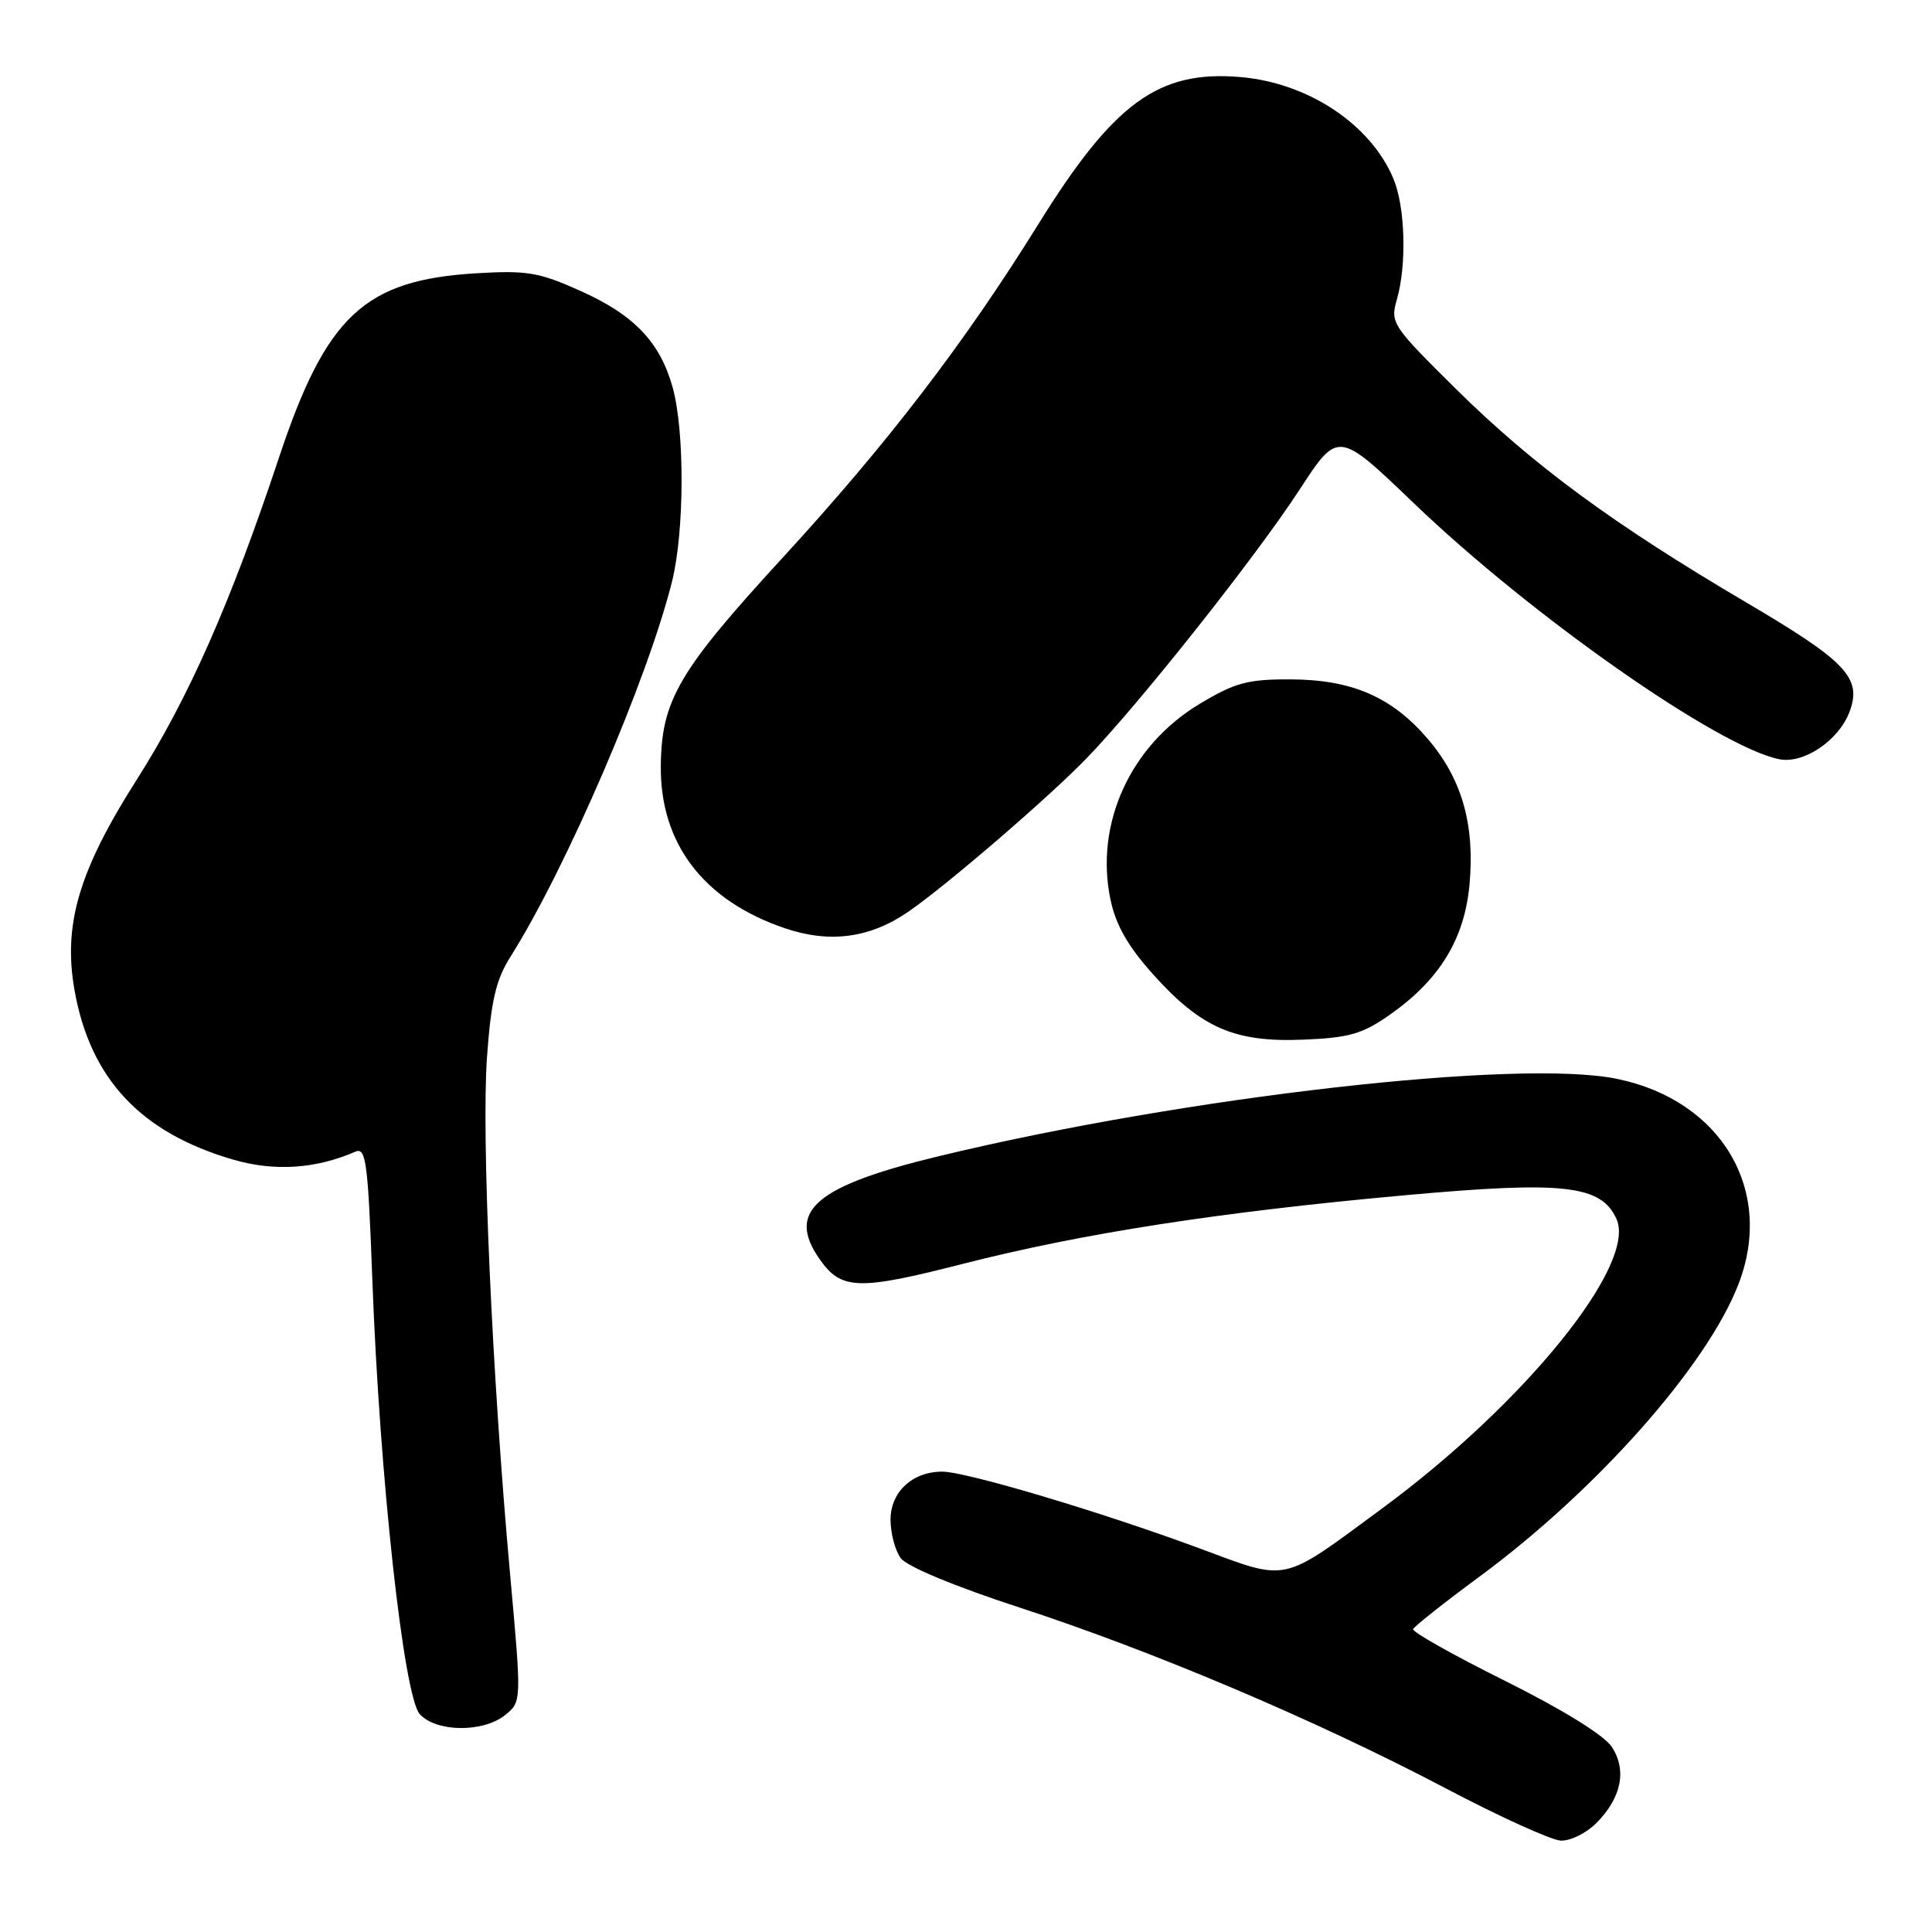 <?xml version="1.0" encoding="UTF-8" standalone="no"?>
<!DOCTYPE svg PUBLIC "-//W3C//DTD SVG 1.1//EN" "http://www.w3.org/Graphics/SVG/1.1/DTD/svg11.dtd" >
<svg xmlns="http://www.w3.org/2000/svg" xmlns:xlink="http://www.w3.org/1999/xlink" version="1.1" viewBox="0 0 256 256">
 <g >
 <path fill="currentColor"
d=" M 211.50 241.59 C 214.85 238.24 215.60 234.56 213.57 231.47 C 212.56 229.93 207.10 226.55 199.46 222.74 C 192.60 219.33 187.10 216.23 187.24 215.87 C 187.39 215.51 191.32 212.39 196.00 208.94 C 211.55 197.48 226.11 181.05 230.33 170.23 C 235.18 157.80 228.15 145.83 214.29 142.96 C 201.37 140.27 157.24 145.29 124.57 153.16 C 108.02 157.14 104.14 160.47 108.60 166.84 C 111.47 170.94 113.68 171.02 127.54 167.48 C 143.41 163.42 161.57 160.60 186.24 158.37 C 207.23 156.47 212.14 157.02 214.19 161.51 C 216.94 167.55 202.01 185.99 183.08 199.92 C 169.58 209.86 170.87 209.59 158.84 205.13 C 145.82 200.31 128.00 195.00 124.85 195.00 C 120.90 195.00 118.00 197.69 118.00 201.37 C 118.00 203.15 118.61 205.45 119.35 206.46 C 120.15 207.56 126.49 210.20 135.10 213.01 C 152.91 218.82 174.40 227.94 191.50 236.93 C 198.65 240.70 205.53 243.82 206.80 243.89 C 208.06 243.95 210.18 242.91 211.50 241.59 Z  M 66.95 227.24 C 69.12 225.48 69.12 225.48 67.58 208.49 C 65.19 182.09 63.78 150.45 64.53 140.06 C 65.07 132.60 65.72 129.82 67.61 126.82 C 75.02 115.09 85.86 89.90 89.06 77.00 C 90.70 70.35 90.74 57.06 89.12 51.30 C 87.45 45.32 84.01 41.72 76.90 38.54 C 71.43 36.08 69.83 35.81 63.11 36.21 C 48.28 37.10 43.22 41.83 36.96 60.65 C 30.58 79.85 24.97 92.54 18.12 103.31 C 10.46 115.35 8.34 122.49 9.87 131.18 C 11.94 142.93 18.64 150.09 30.88 153.65 C 36.36 155.25 41.84 154.89 47.09 152.60 C 48.50 151.99 48.76 153.96 49.34 169.70 C 50.31 195.69 53.49 224.78 55.62 227.13 C 57.80 229.54 64.04 229.60 66.95 227.24 Z  M 184.16 134.46 C 190.77 129.81 194.06 124.42 194.72 117.18 C 195.44 109.23 193.70 103.18 189.19 97.91 C 184.41 92.33 179.14 90.05 170.96 90.02 C 165.33 90.00 163.65 90.46 158.99 93.25 C 149.76 98.78 145.03 109.18 147.15 119.23 C 147.87 122.62 149.48 125.42 152.81 129.13 C 159.17 136.21 163.61 138.14 172.69 137.76 C 178.79 137.51 180.52 137.01 184.16 134.46 Z  M 120.40 120.78 C 125.55 117.22 139.20 105.46 144.13 100.32 C 151.19 92.98 166.44 73.72 172.18 64.91 C 177.30 57.05 177.30 57.05 187.29 66.63 C 202.88 81.60 227.70 98.99 235.76 100.60 C 238.99 101.25 243.61 98.14 245.05 94.37 C 246.77 89.85 244.73 87.68 231.34 79.80 C 213.69 69.40 203.16 61.65 192.89 51.51 C 184.46 43.17 184.20 42.78 185.09 39.70 C 186.42 35.06 186.20 27.43 184.64 23.69 C 181.63 16.48 173.34 10.97 164.36 10.21 C 153.49 9.28 147.58 13.60 137.54 29.78 C 127.78 45.49 117.58 58.79 103.76 73.84 C 89.91 88.91 87.64 92.80 87.56 101.50 C 87.46 111.80 93.25 119.36 104.04 123.01 C 109.98 125.02 115.31 124.30 120.40 120.78 Z "/>
</g>
</svg>